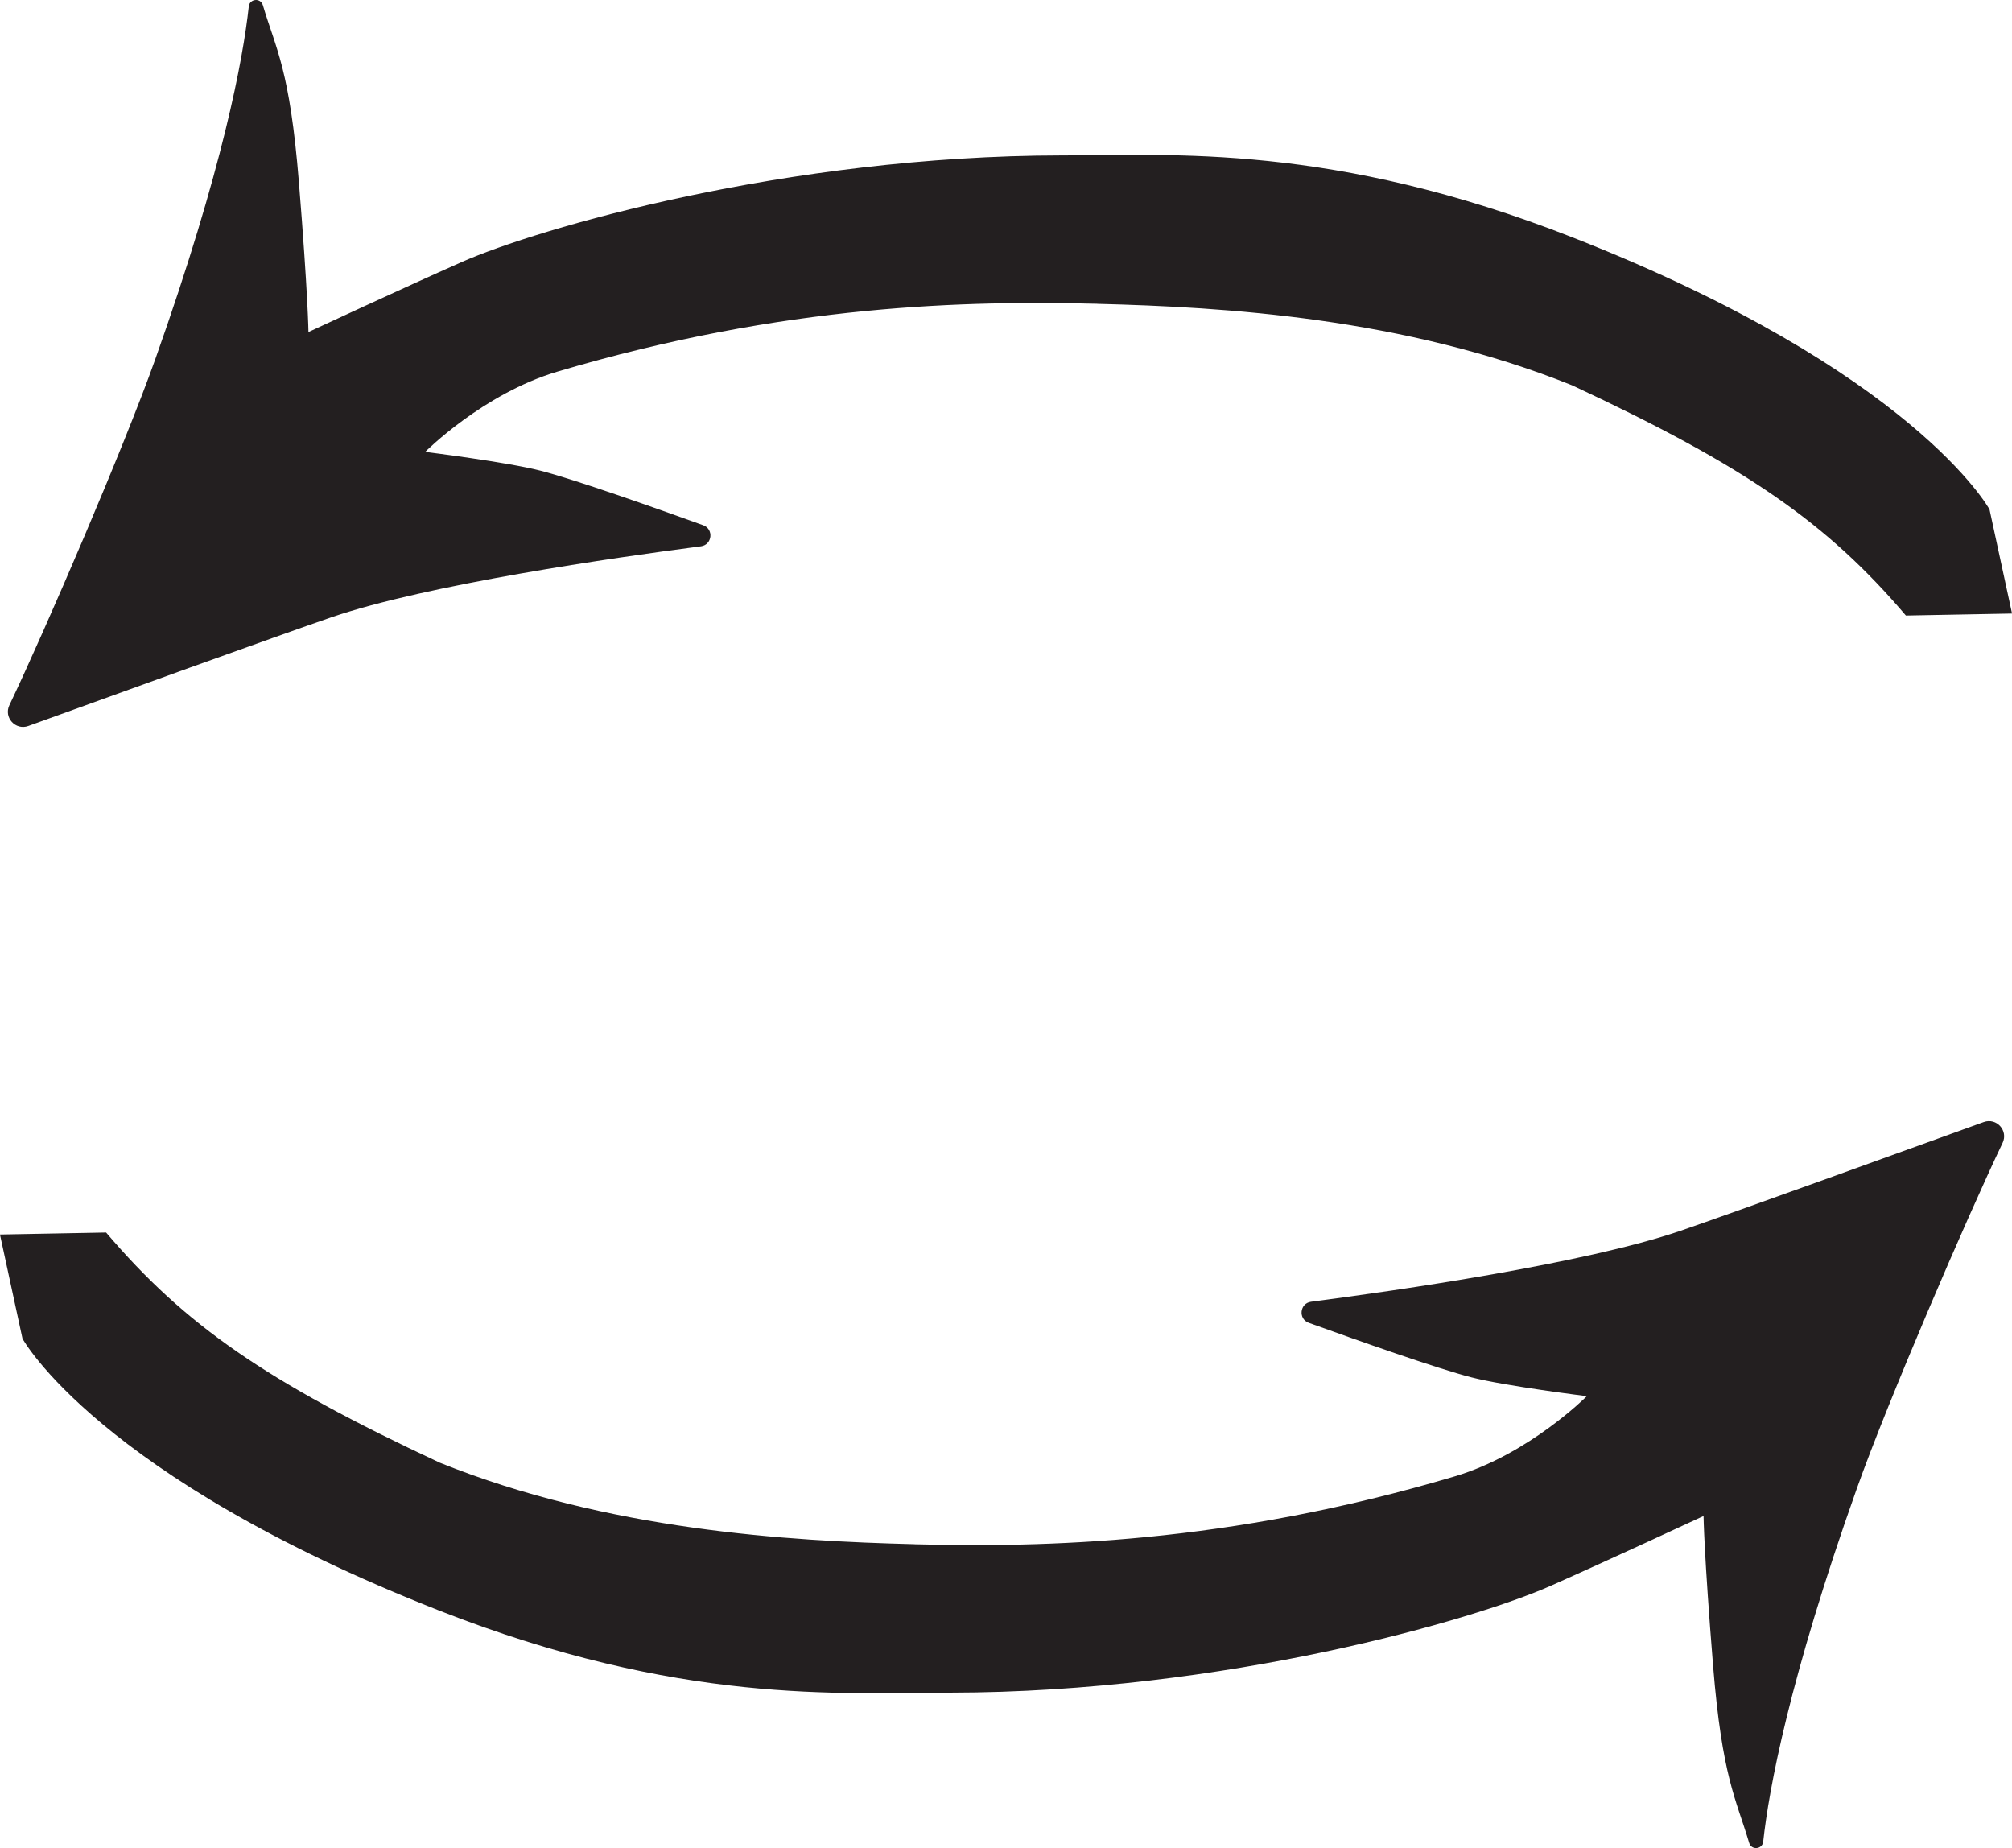 <?xml version="1.0" encoding="UTF-8"?>
<svg id="Layer_2" data-name="Layer 2" xmlns="http://www.w3.org/2000/svg" viewBox="0 0 434.82 399.35">
  <defs>
    <style>
      .cls-1 {
        fill: #231f20;
        stroke-width: 0px;
      }
    </style>
  </defs>
  <g id="Layer_1-2" data-name="Layer 1">
    <g>
      <path class="cls-1" d="M237.2,65.66c27.32.68,66.26,3.01,102.57,17.61,37.66,17.57,55.17,29.83,72.12,49.74l22.94-.43-4.87-22.5s-16.19-29.74-89.98-58.73c-52.07-20.46-86.95-17.77-110.28-17.77h-.27c-59.49.07-113.33,15.83-129.64,23.04-12.11,5.36-33.13,15.13-33.13,15.13,0,0-.1-8.17-2.07-32.46s-4.93-28.61-7.79-38.18c-.48-1.62-2.84-1.41-3.03.27-1.24,11.33-5.57,35.04-20.24,76.32-6.69,18.82-23.63,58.18-31.5,74.68-1.27,2.65,1.31,5.5,4.08,4.5,16.63-6.02,54.4-19.68,65.45-23.47,20.78-7.12,61.37-12.94,79.92-15.36,2.45-.32,2.82-3.71.5-4.55-10.68-3.85-27.78-9.89-35.13-11.78s-24.96-4.07-24.96-4.07c0,0,12.5-12.57,28.54-17.33,49.39-14.67,88.86-15.36,116.78-14.67Z"/>
      <path class="cls-1" d="M197.62,333.69c-27.32-.68-66.26-3.01-102.57-17.61-37.66-17.57-55.17-29.83-72.12-49.74l-22.94.43,4.87,22.5s16.19,29.74,89.98,58.73c52.07,20.46,86.95,17.77,110.28,17.77h.27c59.49-.07,113.33-15.83,129.64-23.04,12.11-5.36,33.13-15.13,33.13-15.13,0,0,.1,8.17,2.07,32.46,1.95,23.95,4.93,28.61,7.79,38.18.48,1.62,2.84,1.41,3.03-.27,1.24-11.33,5.57-35.04,20.24-76.32,6.69-18.82,23.63-58.18,31.5-74.68,1.27-2.65-1.31-5.5-4.08-4.5-16.63,6.02-54.4,19.68-65.45,23.47-20.78,7.12-61.37,12.94-79.92,15.36-2.45.32-2.82,3.71-.5,4.55,10.68,3.85,27.78,9.89,35.13,11.78s24.96,4.07,24.96,4.07c0,0-12.5,12.57-28.54,17.33-49.39,14.67-88.86,15.36-116.78,14.67Z"/>
    </g>
  </g>
</svg>